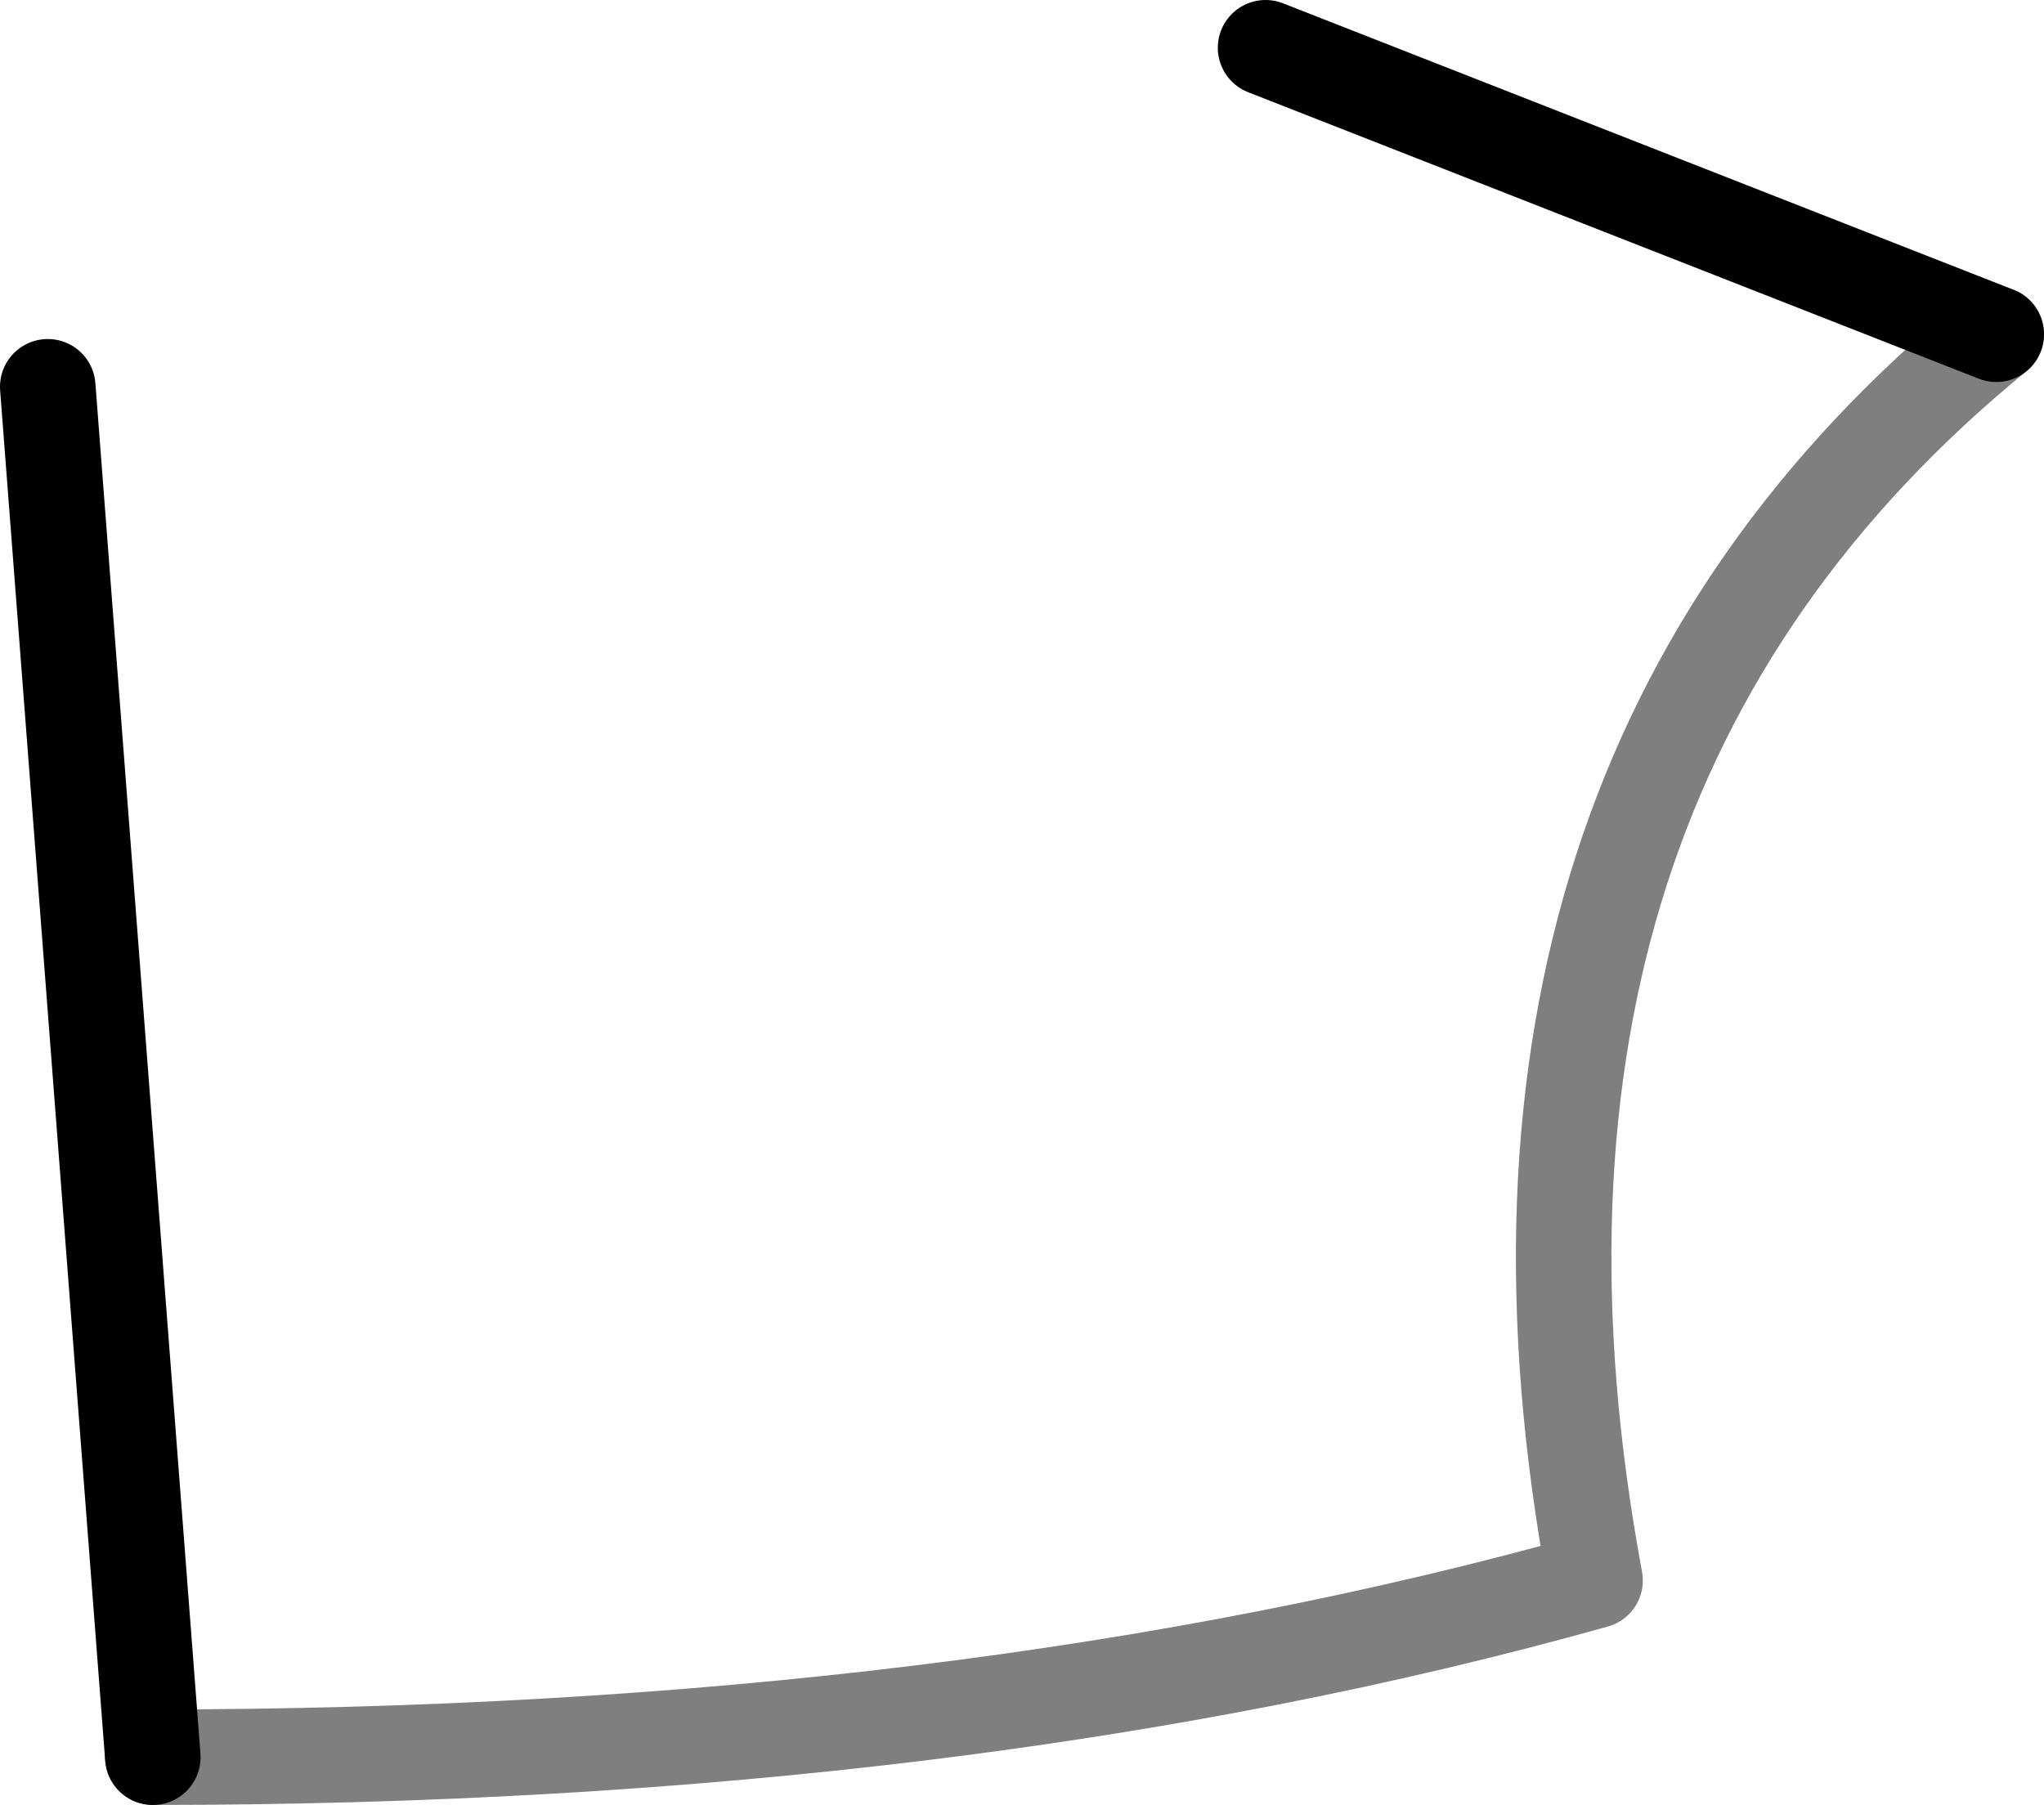 <?xml version="1.0" encoding="UTF-8" standalone="no"?>
<svg xmlns:xlink="http://www.w3.org/1999/xlink" height="18.9px" width="21.4px" xmlns="http://www.w3.org/2000/svg">
  <g transform="matrix(1.0, 0.0, 0.0, 1.0, -317.65, -357.55)">
    <path d="M338.55 361.05 Q332.8 365.75 334.35 374.1 327.75 375.95 319.25 375.95" fill="none" stroke="#000000" stroke-linecap="round" stroke-linejoin="round" stroke-opacity="0.502" stroke-width="1.0"/>
    <path d="M319.25 375.95 L318.15 361.6 M330.9 358.05 L338.55 361.05 Z" fill="none" stroke="#000000" stroke-linecap="round" stroke-linejoin="round" stroke-width="1.0"/>
  </g>
</svg>
